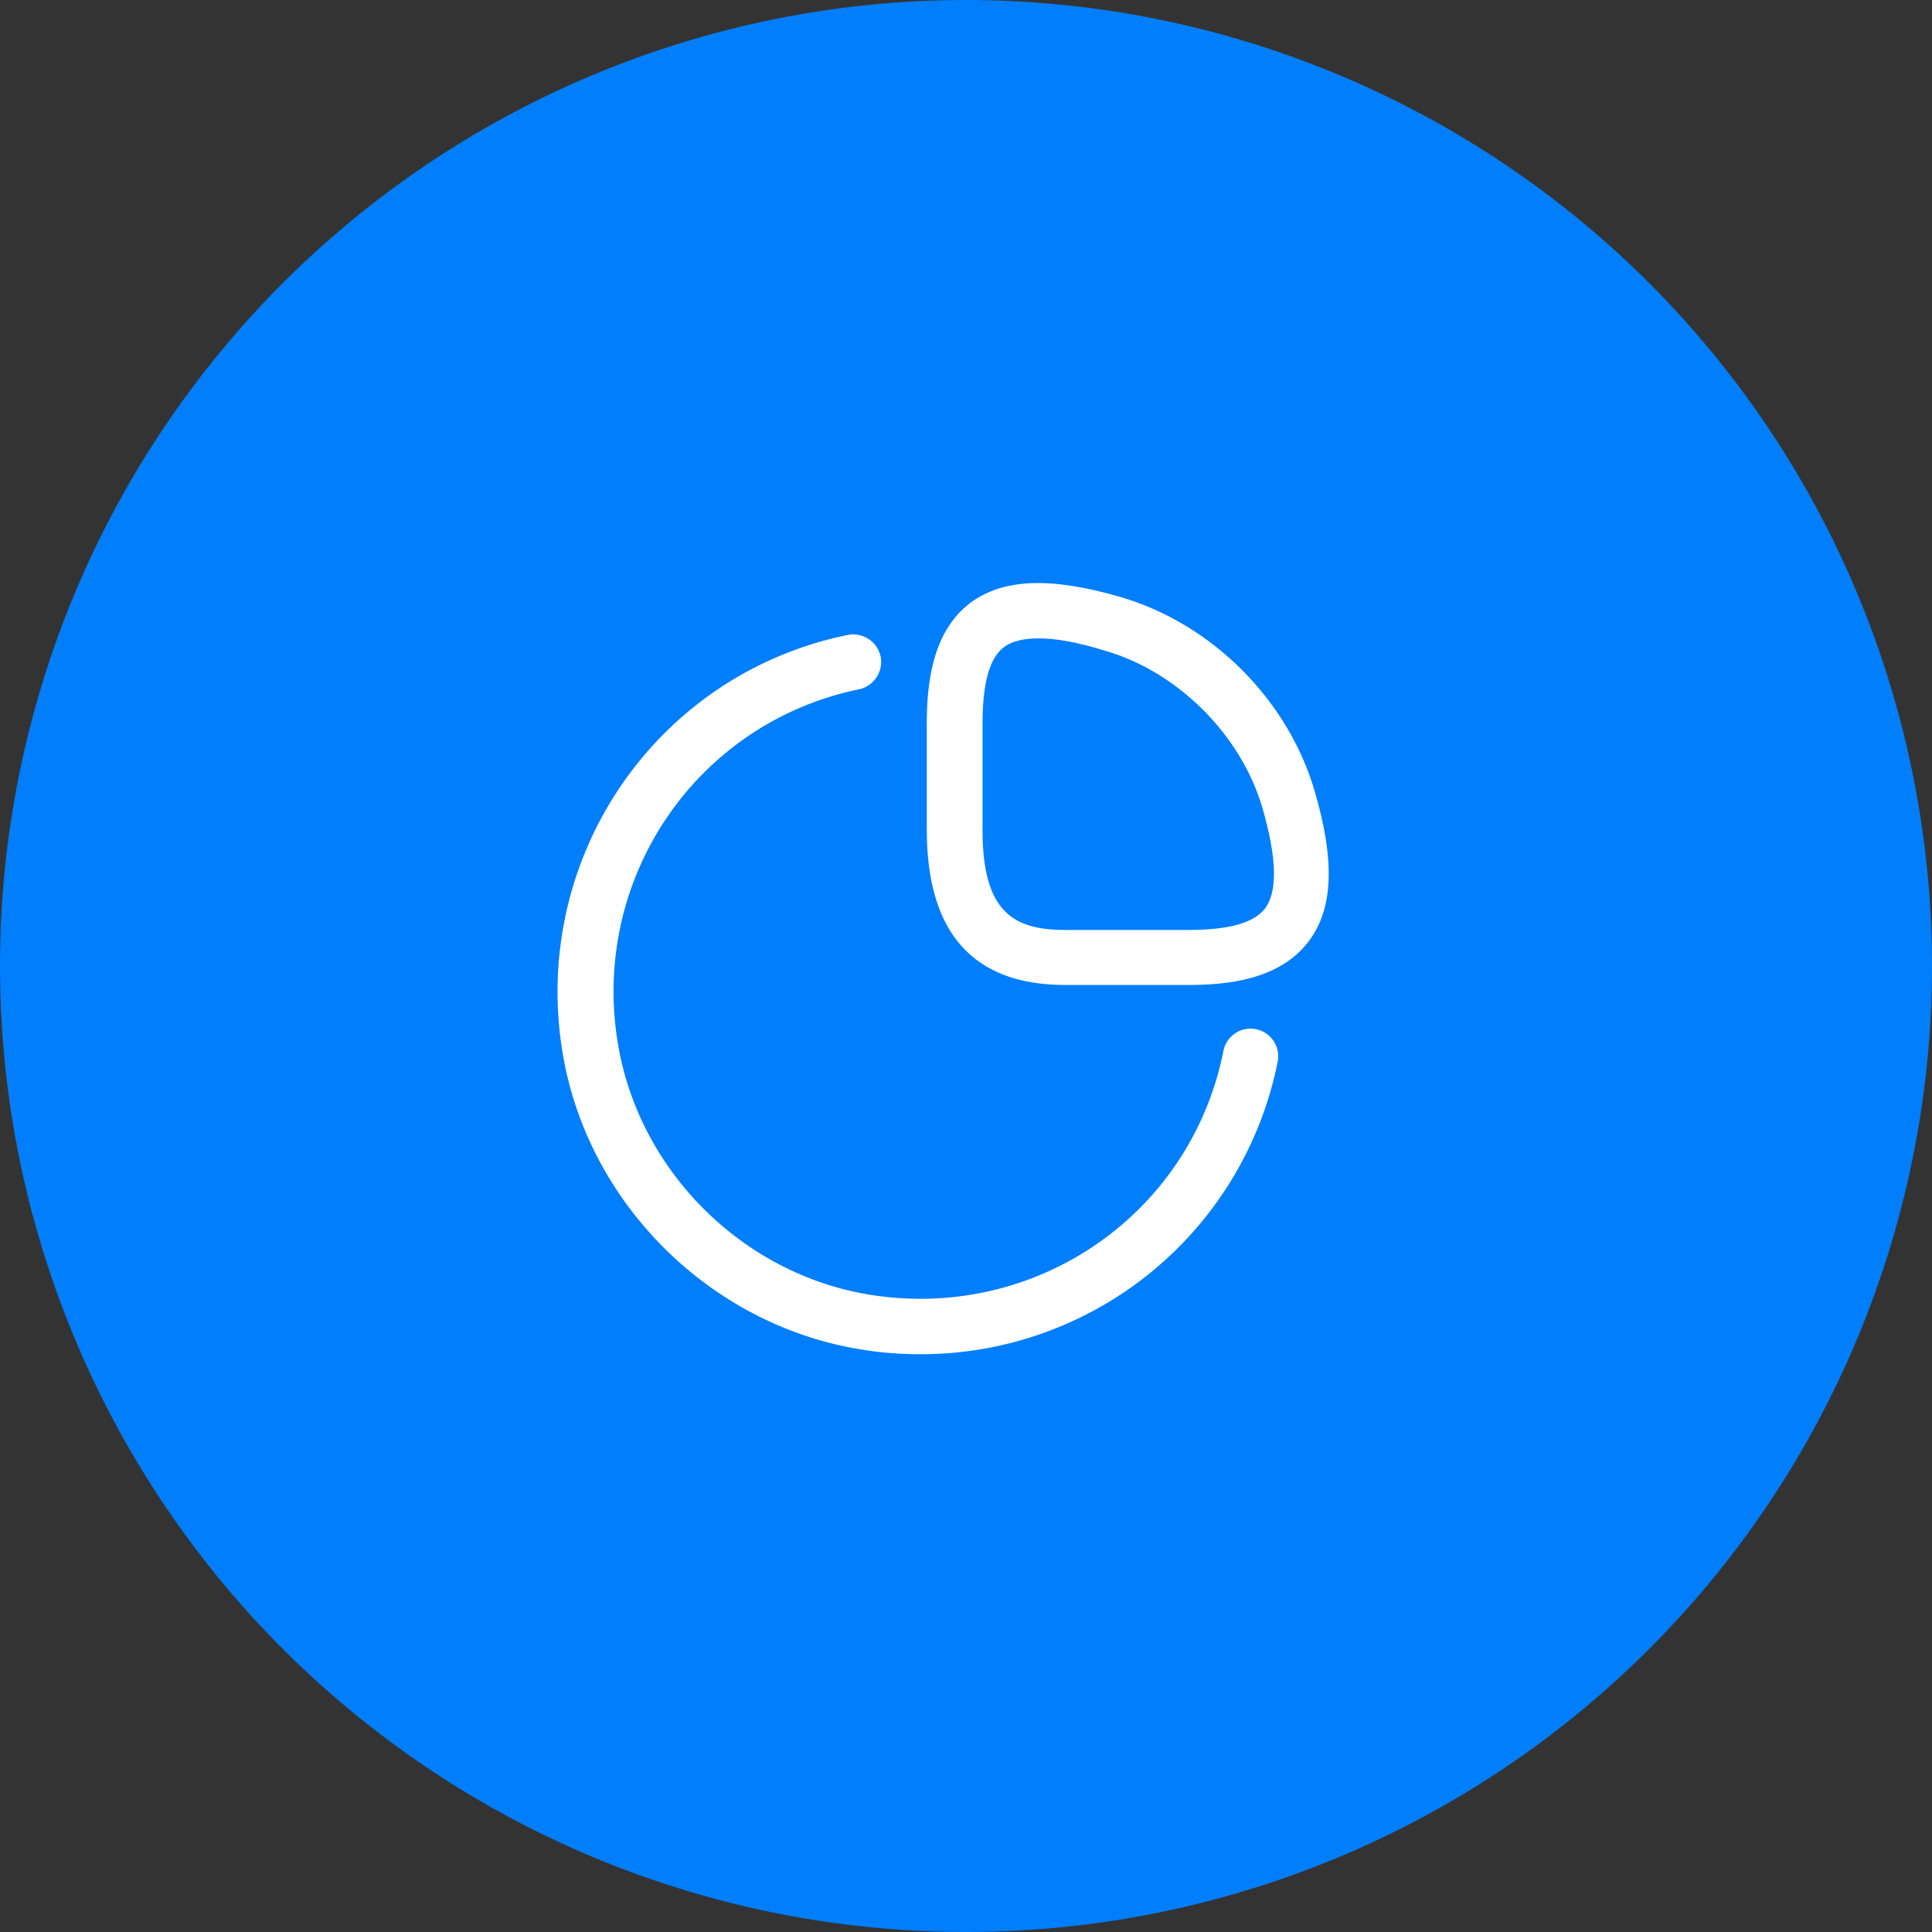 <svg xmlns="http://www.w3.org/2000/svg" width="34" height="34" viewBox="386 313.95 34 34"><rect x="386" y="313.95" width="34" height="34" fill="#333333" stroke="none"/><g data-name="Group 37963"><g data-name="Group 485"><path d="M386 330.9a17 17 0 1 1 0 .1z" fill="#017efb" fill-rule="evenodd" data-name="Ellipse 80"/></g><g data-name="vuesax/outline/graph"><g data-name="graph"><path d="M406.903 331.284h-2.157c-1.618 0-2.436-.916-2.436-2.729v-1.864c0-.663.078-1.612.766-2.132.579-.428 1.41-.46 2.638-.104 1.612.468 2.957 1.813 3.424 3.425.358 1.221.325 2.06-.104 2.631-.52.695-1.468.773-2.13.773Zm-2.625-6.1c-.266 0-.474.051-.61.155-.254.188-.377.63-.377 1.352v1.87c0 1.456.558 1.755 1.462 1.755h2.157c.714 0 1.156-.123 1.351-.377.228-.299.208-.896-.045-1.774-.377-1.28-1.482-2.39-2.762-2.761-.48-.15-.87-.22-1.176-.22Z" fill="#fff" fill-rule="evenodd" data-name="Vector"/><path d="M402.193 337.782c-.345 0-.696-.026-1.046-.085-2.658-.429-4.822-2.586-5.25-5.243-.553-3.418 1.65-6.64 5.022-7.33a.494.494 0 0 1 .578.377.494.494 0 0 1-.376.579c-2.853.585-4.724 3.313-4.25 6.218.364 2.248 2.19 4.074 4.438 4.437 2.917.468 5.64-1.41 6.218-4.275a.487.487 0 1 1 .955.189 6.401 6.401 0 0 1-6.29 5.133Z" fill="#fff" fill-rule="evenodd" data-name="Vector"/></g></g></g></svg>